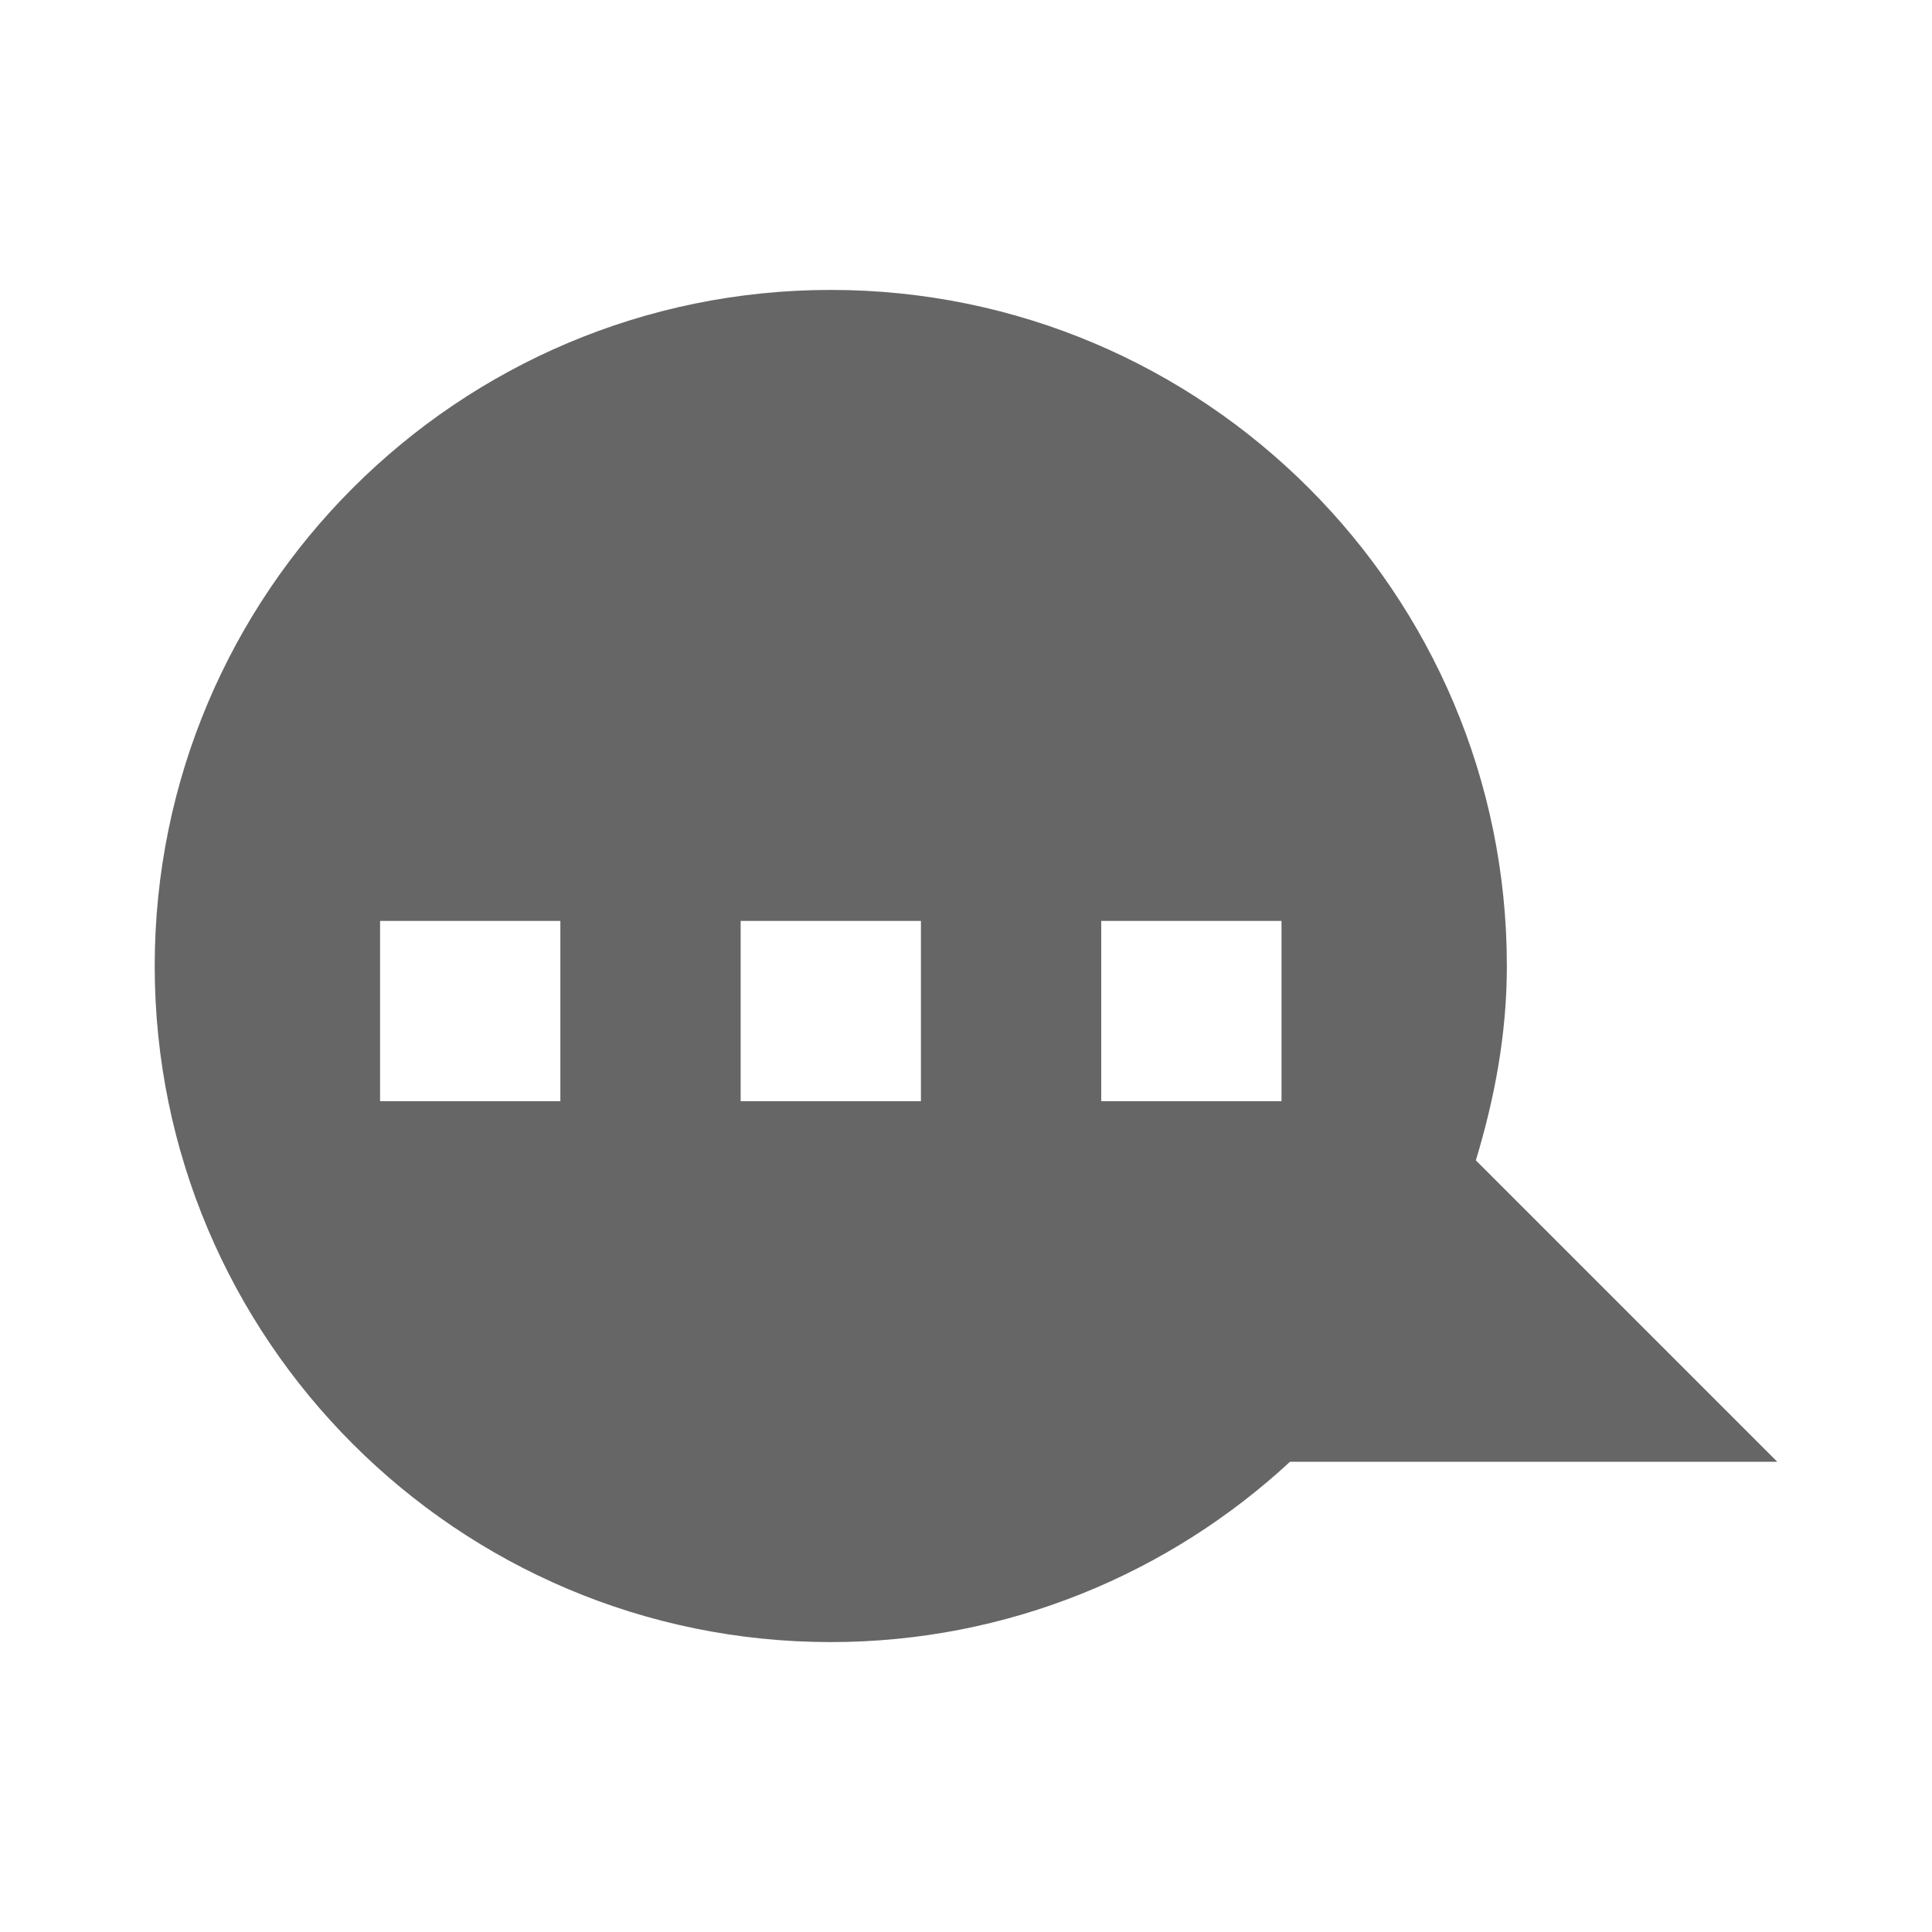 <?xml version="1.0" encoding="UTF-8" standalone="no"?>
<!-- Created with Inkscape (http://www.inkscape.org/) -->

<svg
   xmlns:dc="http://purl.org/dc/elements/1.1/"
   xmlns:cc="http://creativecommons.org/ns#"
   xmlns:rdf="http://www.w3.org/1999/02/22-rdf-syntax-ns#"
   xmlns:svg="http://www.w3.org/2000/svg"
   xmlns="http://www.w3.org/2000/svg"
   xmlns:inkscape="http://www.inkscape.org/namespaces/inkscape"
   version="1.1"
   width="100%"
   height="100%"
   viewBox="0 0 512 512"
   id="svg2">
  <defs
     id="defs8">
    <clipPath
       id="clipPath3117">
      <path
         d="M 26,0 C 11.603,0 0,11.603 0,26 l 0,460 c 0,14.397 11.603,26 26,26 l 460,0 c 14.397,0 26,-11.603 26,-26 L 512,26 C 512,11.603 500.397,0 486,0 L 26,0 z"
         inkscape:connector-curvature="0"
         id="path3119"
         style="fill:none;fill-opacity:1;stroke:none" />
    </clipPath>
  </defs>
  <path
     d="M 26,0 C 11.603,0 0,11.603 0,26 l 0,460 c 0,14.397 11.603,26 26,26 l 460,0 c 14.397,0 26,-11.603 26,-26 L 512,26 C 512,11.603 500.397,0 486,0 L 26,0 z"
     inkscape:connector-curvature="0"
     id="rect2986"
     style="fill:none;fill-opacity:1;stroke:none" />
  <g
     clip-path="url(#clipPath3117)"
     id="g3062"
     style="opacity:0.0;fill:#000000;fill-rule:evenodd">
    <path
       d="M 220.169,76.831 C 121.268,76.831 41,157.099 41,256 l 388.909,388.909 c 0,-98.901 80.268,-179.169 179.169,-179.169 z"
       inkscape:connector-curvature="0"
       id="path3064"
       style="fill:#000000" />
    <path
       d="m 41,256 c 0,49.451 20.067,94.243 52.496,126.672 L 482.405,771.581 C 449.976,739.151 429.909,694.359 429.909,644.909 z"
       inkscape:connector-curvature="0"
       id="path3066"
       style="fill:#000000" />
    <path
       d="m 93.496,382.672 c 32.43,32.43 77.222,52.496 126.672,52.496 l 388.909,388.909 c -49.451,0 -94.243,-20.067 -126.672,-52.496 z"
       inkscape:connector-curvature="0"
       id="path3068"
       style="fill:#000000" />
    <path
       d="m 220.169,435.169 c 46.937,0 89.73,-18.209 121.687,-47.778 l 388.909,388.909 c -31.956,29.57 -74.749,47.778 -121.687,47.778 z"
       inkscape:connector-curvature="0"
       id="path3070"
       style="fill:#000000" />
    <path
       d="m 341.855,387.39 129.145,0 388.909,388.909 -129.145,0 z"
       inkscape:connector-curvature="0"
       id="path3072"
       style="fill:#000000" />
    <path
       d="m 471,387.39 -79.885,-79.881 388.909,388.909 79.885,79.881 z"
       inkscape:connector-curvature="0"
       id="path3074"
       style="fill:#000000" />
    <path
       d="m 391.115,307.51 c 4.969,-16.426 8.218,-33.469 8.218,-51.51 l 388.909,388.909 c 0,18.041 -3.249,35.084 -8.218,51.51 z"
       inkscape:connector-curvature="0"
       id="path3076"
       style="fill:#000000" />
    <path
       d="m 399.333,256 c 0,-49.451 -20.067,-94.243 -52.496,-126.672 L 735.745,518.236 c 32.43,32.43 52.496,77.222 52.496,126.672 z"
       inkscape:connector-curvature="0"
       id="path3078"
       style="fill:#000000" />
    <path
       d="M 346.836,129.328 C 314.407,96.898 269.614,76.831 220.164,76.831 L 609.073,465.74 c 49.451,0 94.243,20.067 126.672,52.496 z"
       inkscape:connector-curvature="0"
       id="path3080"
       style="fill:#000000" />
  </g>
  <path
     d="M 220.169,76.831 C 121.268,76.831 41,157.099 41,256 c 0,98.901 80.268,179.169 179.169,179.169 46.937,0 89.73,-18.209 121.687,-47.778 H 471 l -79.885,-79.885 c 4.969,-16.412 8.218,-33.469 8.218,-51.505 0,-98.901 -80.268,-179.169 -179.169,-179.169 z M 100.723,244.055 h 47.778 v 47.778 h -47.778 v -47.778 z m 95.557,0 h 47.778 v 47.778 h -47.778 v -47.778 z m 95.557,0 h 47.778 v 47.778 h -47.778 v -47.778 z"
     inkscape:connector-curvature="0"
     id="path2396-3"
     style="fill:#666666;fill-rule:evenodd" />
</svg>
